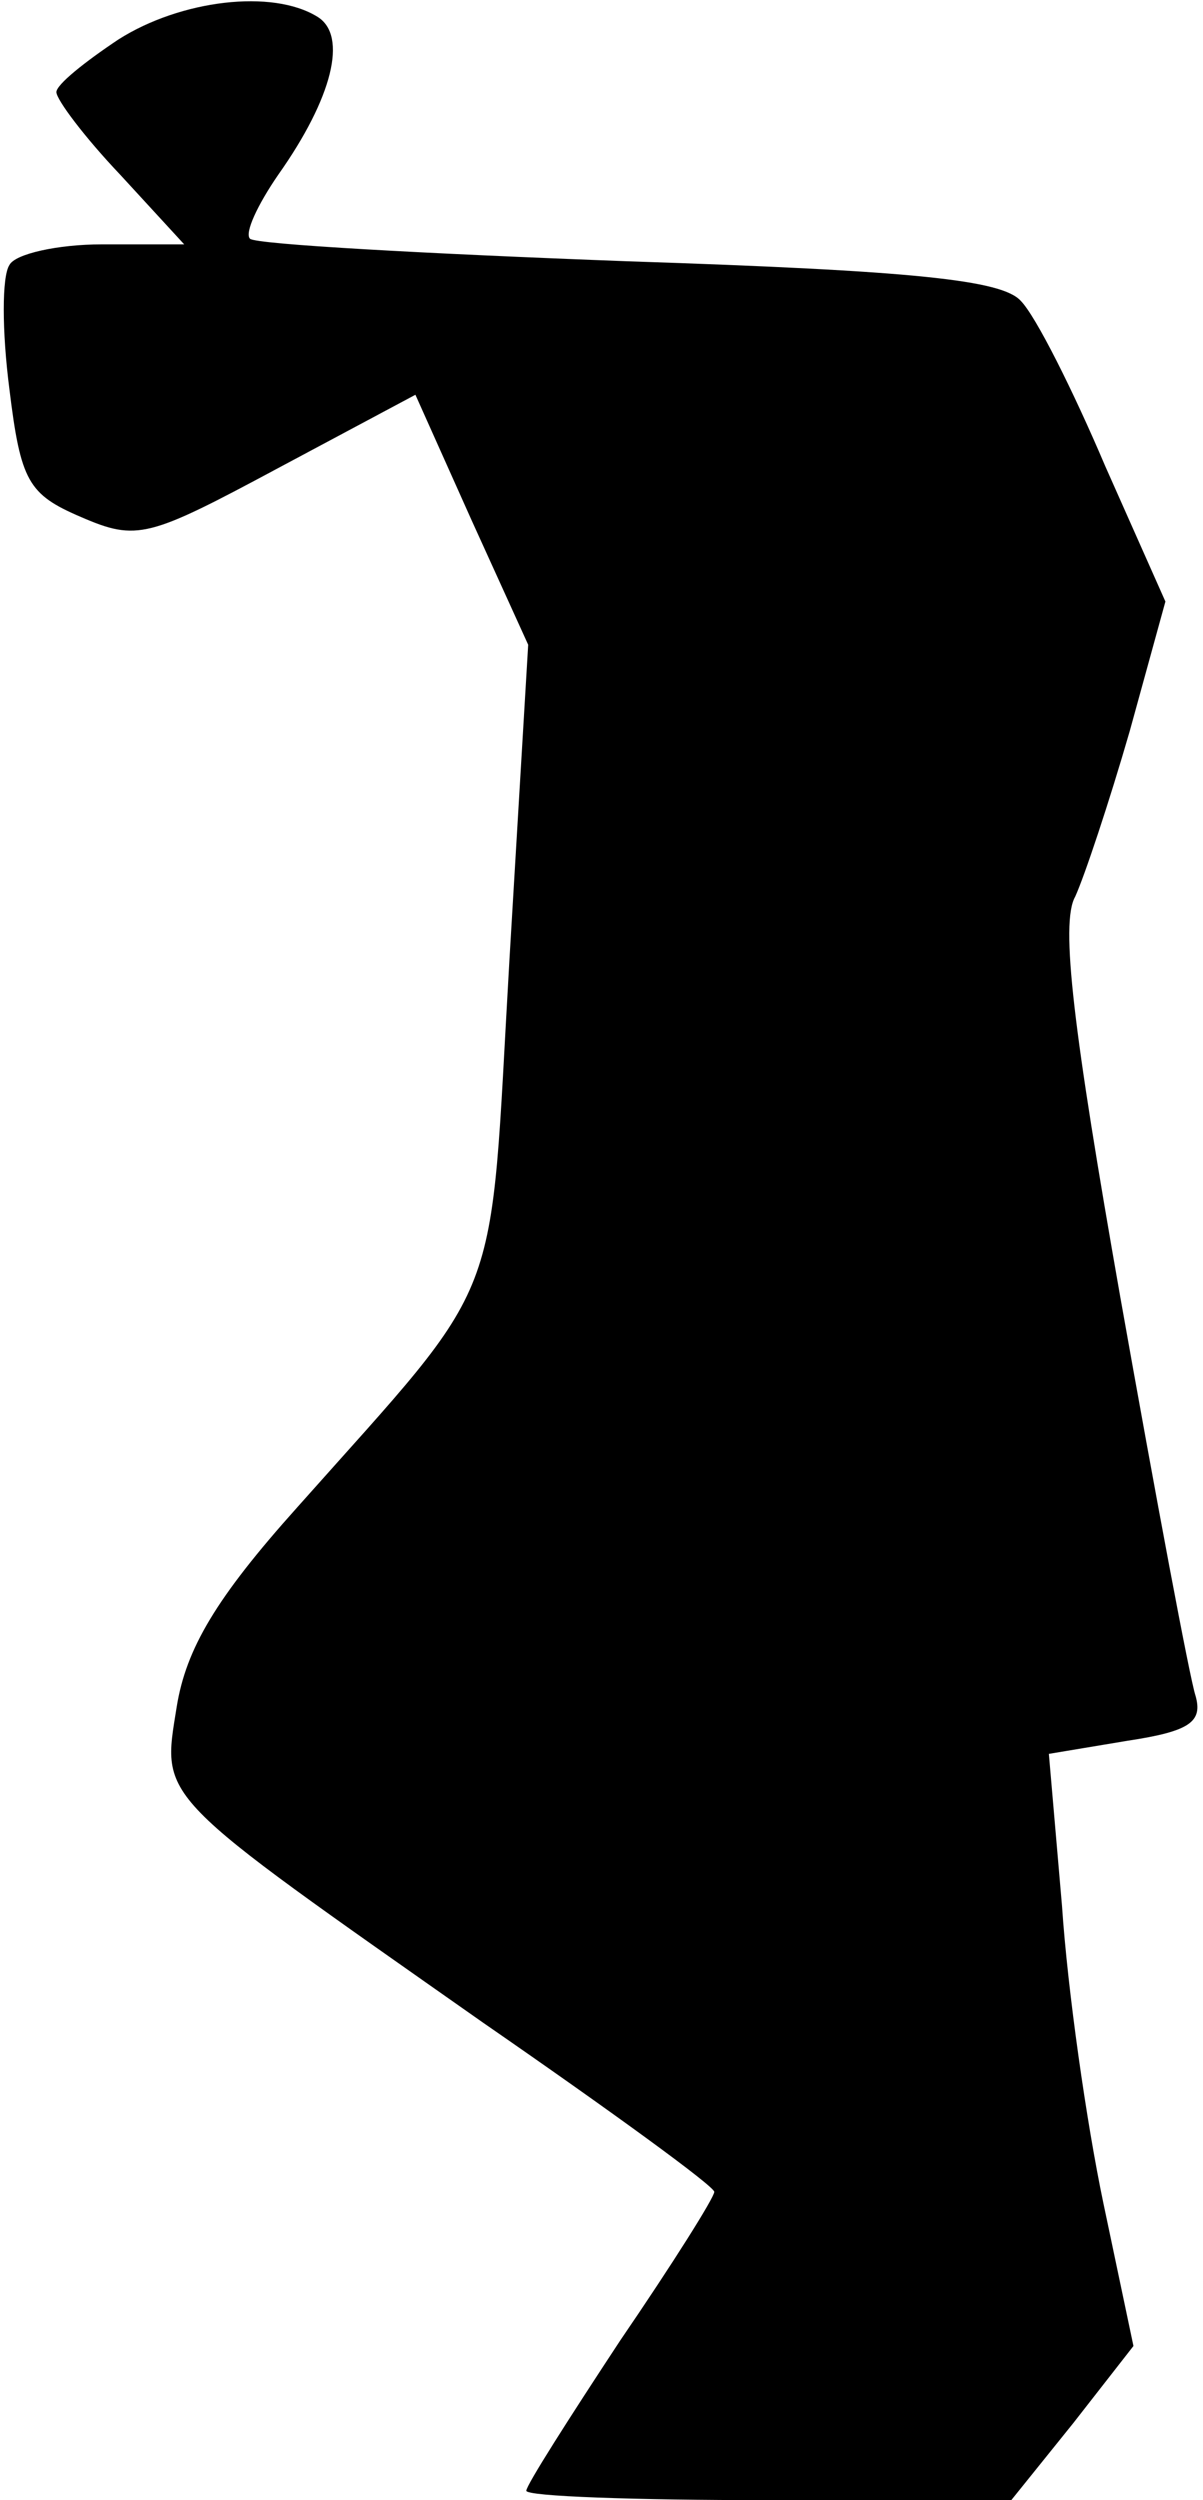 <?xml version="1.0" standalone="no"?>
<!DOCTYPE svg PUBLIC "-//W3C//DTD SVG 20010904//EN"
 "http://www.w3.org/TR/2001/REC-SVG-20010904/DTD/svg10.dtd">
<svg version="1.0" xmlns="http://www.w3.org/2000/svg"
 width="64pt" height="133pt" viewBox="0 0 64 133"
 preserveAspectRatio="xMidYMid meet">
<g transform="translate(0,133) scale(0.1,-0.1)"
fill="#000000" stroke="none">
<path fill="#000000" stroke="none" d="M63 1309 c-18 -12 -33 -24 -33 -28 0
-4 15 -24 34 -44 l34 -37 -44 0 c-23 0 -46 -5 -49 -11 -4 -6 -4 -35 0 -66 6
-49 10 -56 38 -68 30 -13 36 -11 105 26 l73 39 30 -67 30 -66 -10 -168 c-11
-189 -1 -165 -113 -291 -43 -48 -59 -75 -64 -106 -8 -50 -12 -45 163 -168 68
-47 123 -87 123 -90 0 -3 -22 -38 -50 -79 -27 -41 -50 -77 -50 -80 0 -3 58 -5
129 -5 l129 0 33 41 32 41 -16 76 c-9 43 -19 113 -22 158 l-7 81 42 7 c33 5
40 10 36 24 -3 9 -21 105 -40 212 -25 142 -32 199 -24 213 5 11 18 50 29 88
l19 69 -32 72 c-17 40 -37 80 -45 88 -10 11 -56 16 -209 21 -107 4 -198 9
-201 12 -3 3 4 18 15 34 29 41 37 74 21 84 -24 15 -73 9 -106 -12z"/>
</g>
</svg>

